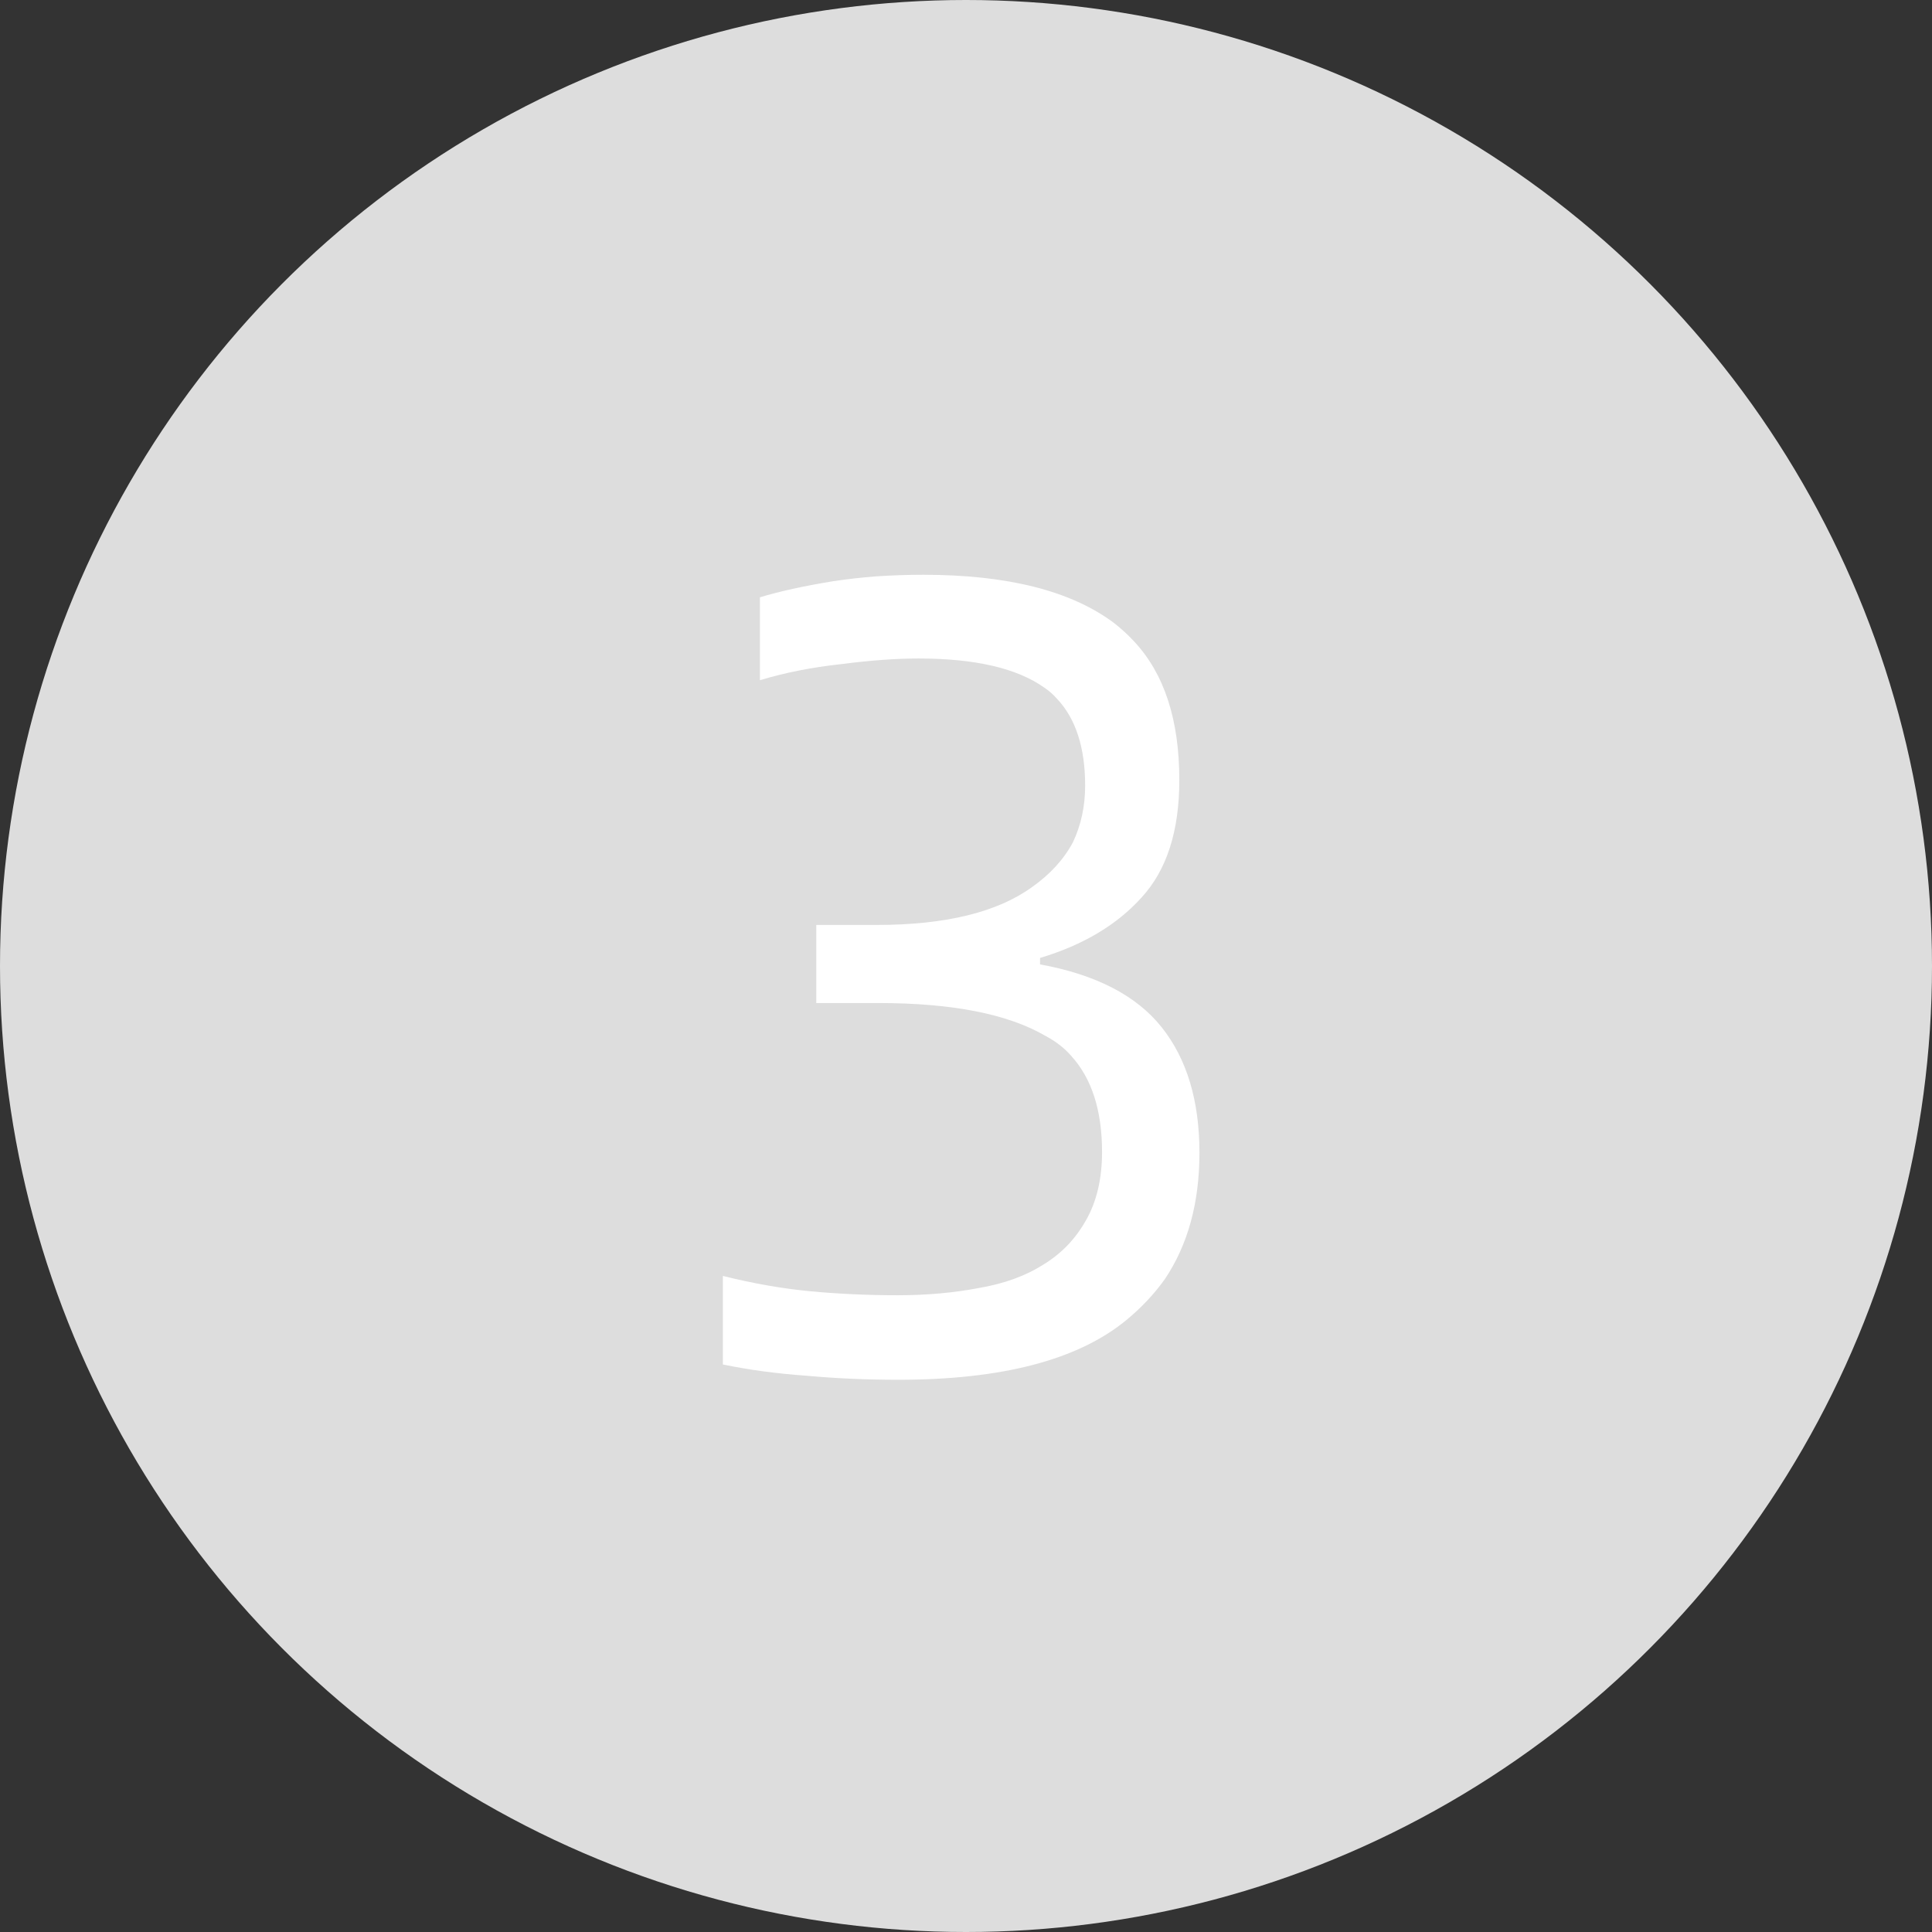<svg width="24" height="24" viewBox="0 0 24 24" fill="none" xmlns="http://www.w3.org/2000/svg" xmlns:xlink="http://www.w3.org/1999/xlink">
	<rect x="0" y="0" width="24" height="24" fill="#333333" stroke="none"/>
	<desc>
			Created with Pixso.
	</desc>
	<defs/>
	<circle id="椭圆形" cx="12" cy="12" r="12" fill="#DDDDDD" fill-opacity="1"/>
	<path id="3" d="M10.02 17.09Q10.57 17.14 11.16 17.14Q13.09 17.14 13.99 16.4Q14.27 16.17 14.47 15.89Q14.9 15.25 14.9 14.32Q14.9 13.35 14.43 12.76Q13.96 12.17 12.92 11.98L12.92 11.9Q13.72 11.66 14.18 11.15Q14.65 10.64 14.65 9.69Q14.65 8.57 14.09 7.97Q13.98 7.85 13.84 7.74Q13.04 7.14 11.47 7.14Q11.18 7.14 10.88 7.16Q10.62 7.18 10.35 7.22Q9.8 7.31 9.44 7.42L9.44 8.45Q9.9 8.31 10.45 8.25Q10.99 8.18 11.41 8.18Q12.46 8.18 12.97 8.54Q13.06 8.6 13.13 8.68Q13.48 9.05 13.48 9.76Q13.48 10.14 13.33 10.46Q13.16 10.78 12.82 11.02Q12.17 11.49 10.89 11.49L10.14 11.49L10.14 12.46L10.91 12.46Q12.29 12.46 12.99 12.87Q13.18 12.97 13.31 13.12Q13.69 13.54 13.69 14.31Q13.69 14.81 13.49 15.16Q13.4 15.32 13.28 15.45Q13.14 15.6 12.96 15.71Q12.63 15.92 12.16 16Q11.69 16.09 11.15 16.09Q10.59 16.09 10.06 16.04Q9.54 15.99 8.98 15.85L8.98 16.95Q9.46 17.05 10.02 17.09Z" fill="#FFFFFF" fill-opacity="1" fill-rule="evenodd"/>
</svg>
